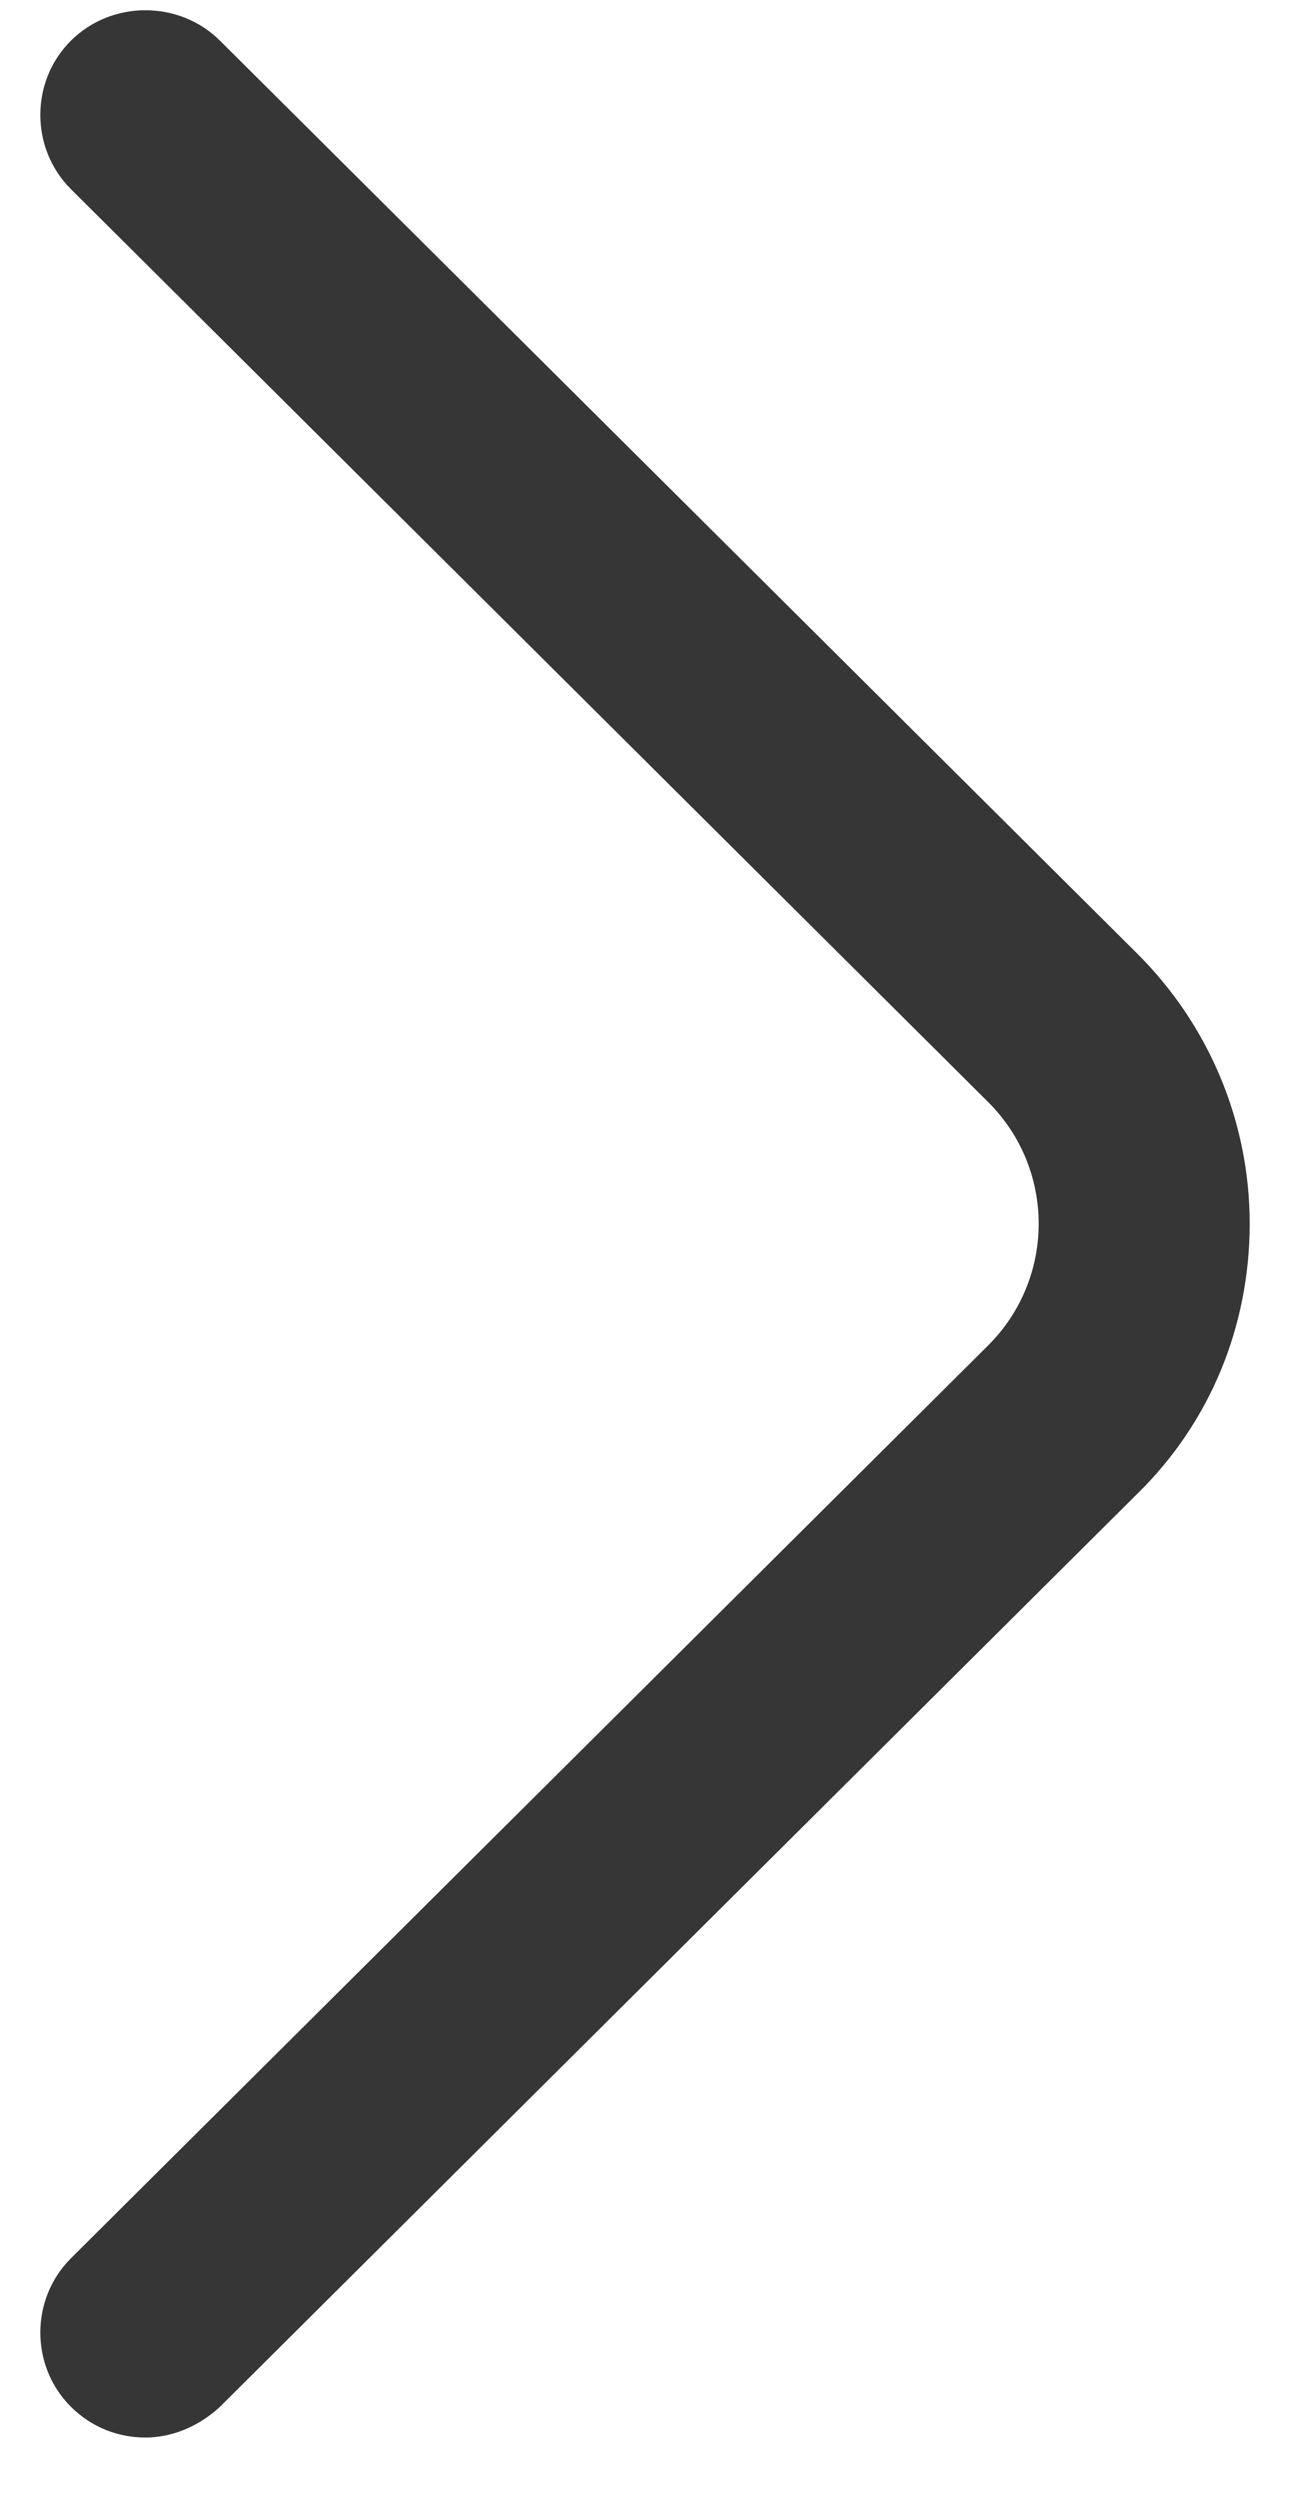 <svg width="16" height="31" viewBox="0 0 16 31" fill="none" xmlns="http://www.w3.org/2000/svg">
<path d="M1.804 30.227C1.473 30.227 1.141 30.106 0.879 29.845C0.374 29.342 0.374 28.509 0.879 28.005L12.255 16.685C13.092 15.852 13.092 14.498 12.255 13.665L0.879 2.345C0.374 1.841 0.374 1.008 0.879 0.505C1.385 0.001 2.223 0.001 2.729 0.505L14.104 11.824C14.994 12.71 15.5 13.908 15.5 15.175C15.5 16.442 15.011 17.64 14.104 18.526L2.729 29.845C2.467 30.088 2.136 30.227 1.804 30.227Z" fill="#363636"/>
</svg>
